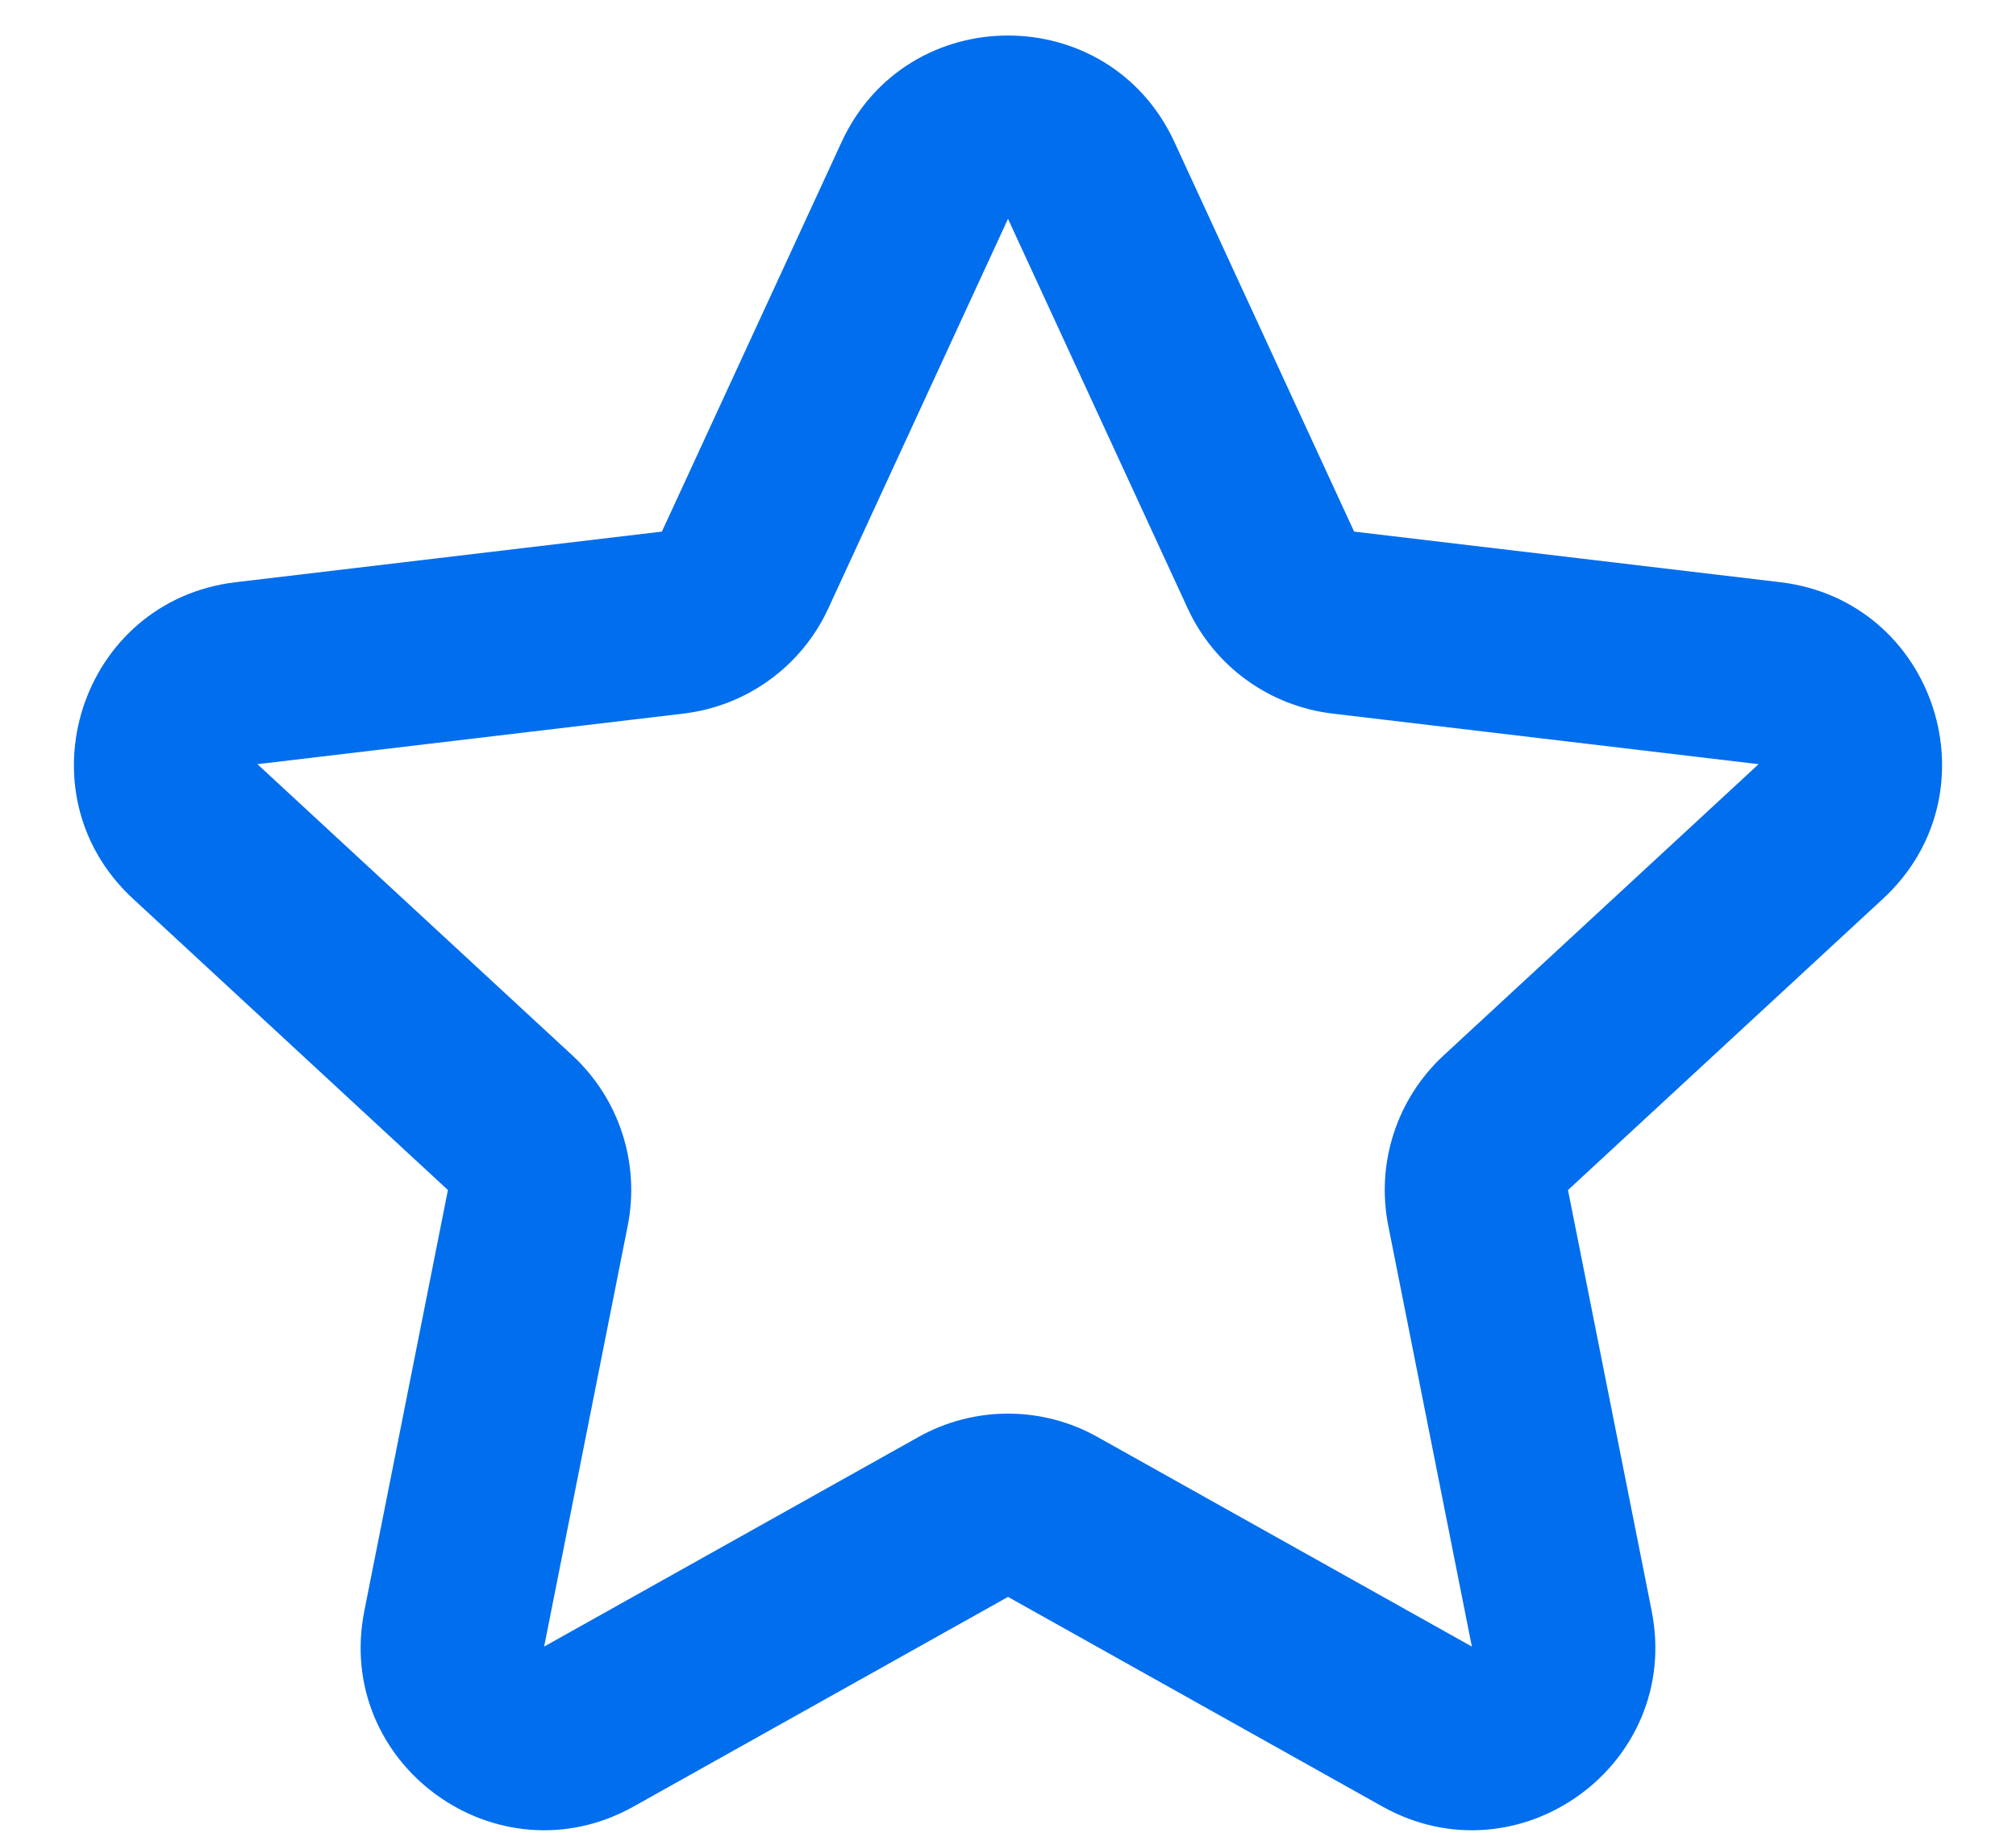 <svg width="22" height="20" viewBox="0 0 22 20" fill="none" xmlns="http://www.w3.org/2000/svg">
<path fill-rule="evenodd" clip-rule="evenodd" d="M9.184 1.55C9.899 7.84397e-05 12.101 7.43866e-05 12.816 1.55L14.777 5.801L19.426 6.353C21.121 6.553 21.802 8.648 20.549 9.807L17.111 12.986L18.024 17.578C18.357 19.252 16.575 20.546 15.085 19.713L11 17.426L6.915 19.713C5.425 20.546 3.643 19.252 3.976 17.578L4.888 12.986L1.451 9.807C0.198 8.648 0.879 6.553 2.574 6.353L7.223 5.801L9.184 1.55ZM12.961 6.639L11 2.388L9.039 6.639C8.748 7.271 8.149 7.705 7.458 7.787L2.809 8.339L6.246 11.517C6.757 11.99 6.986 12.693 6.85 13.376L5.938 17.968L10.023 15.681C10.63 15.341 11.37 15.341 11.977 15.681L16.062 17.968L15.15 13.376C15.014 12.693 15.243 11.99 15.754 11.517L19.191 8.339L14.542 7.787C13.851 7.705 13.252 7.271 12.961 6.639Z" fill="#016EED"/>
</svg>
